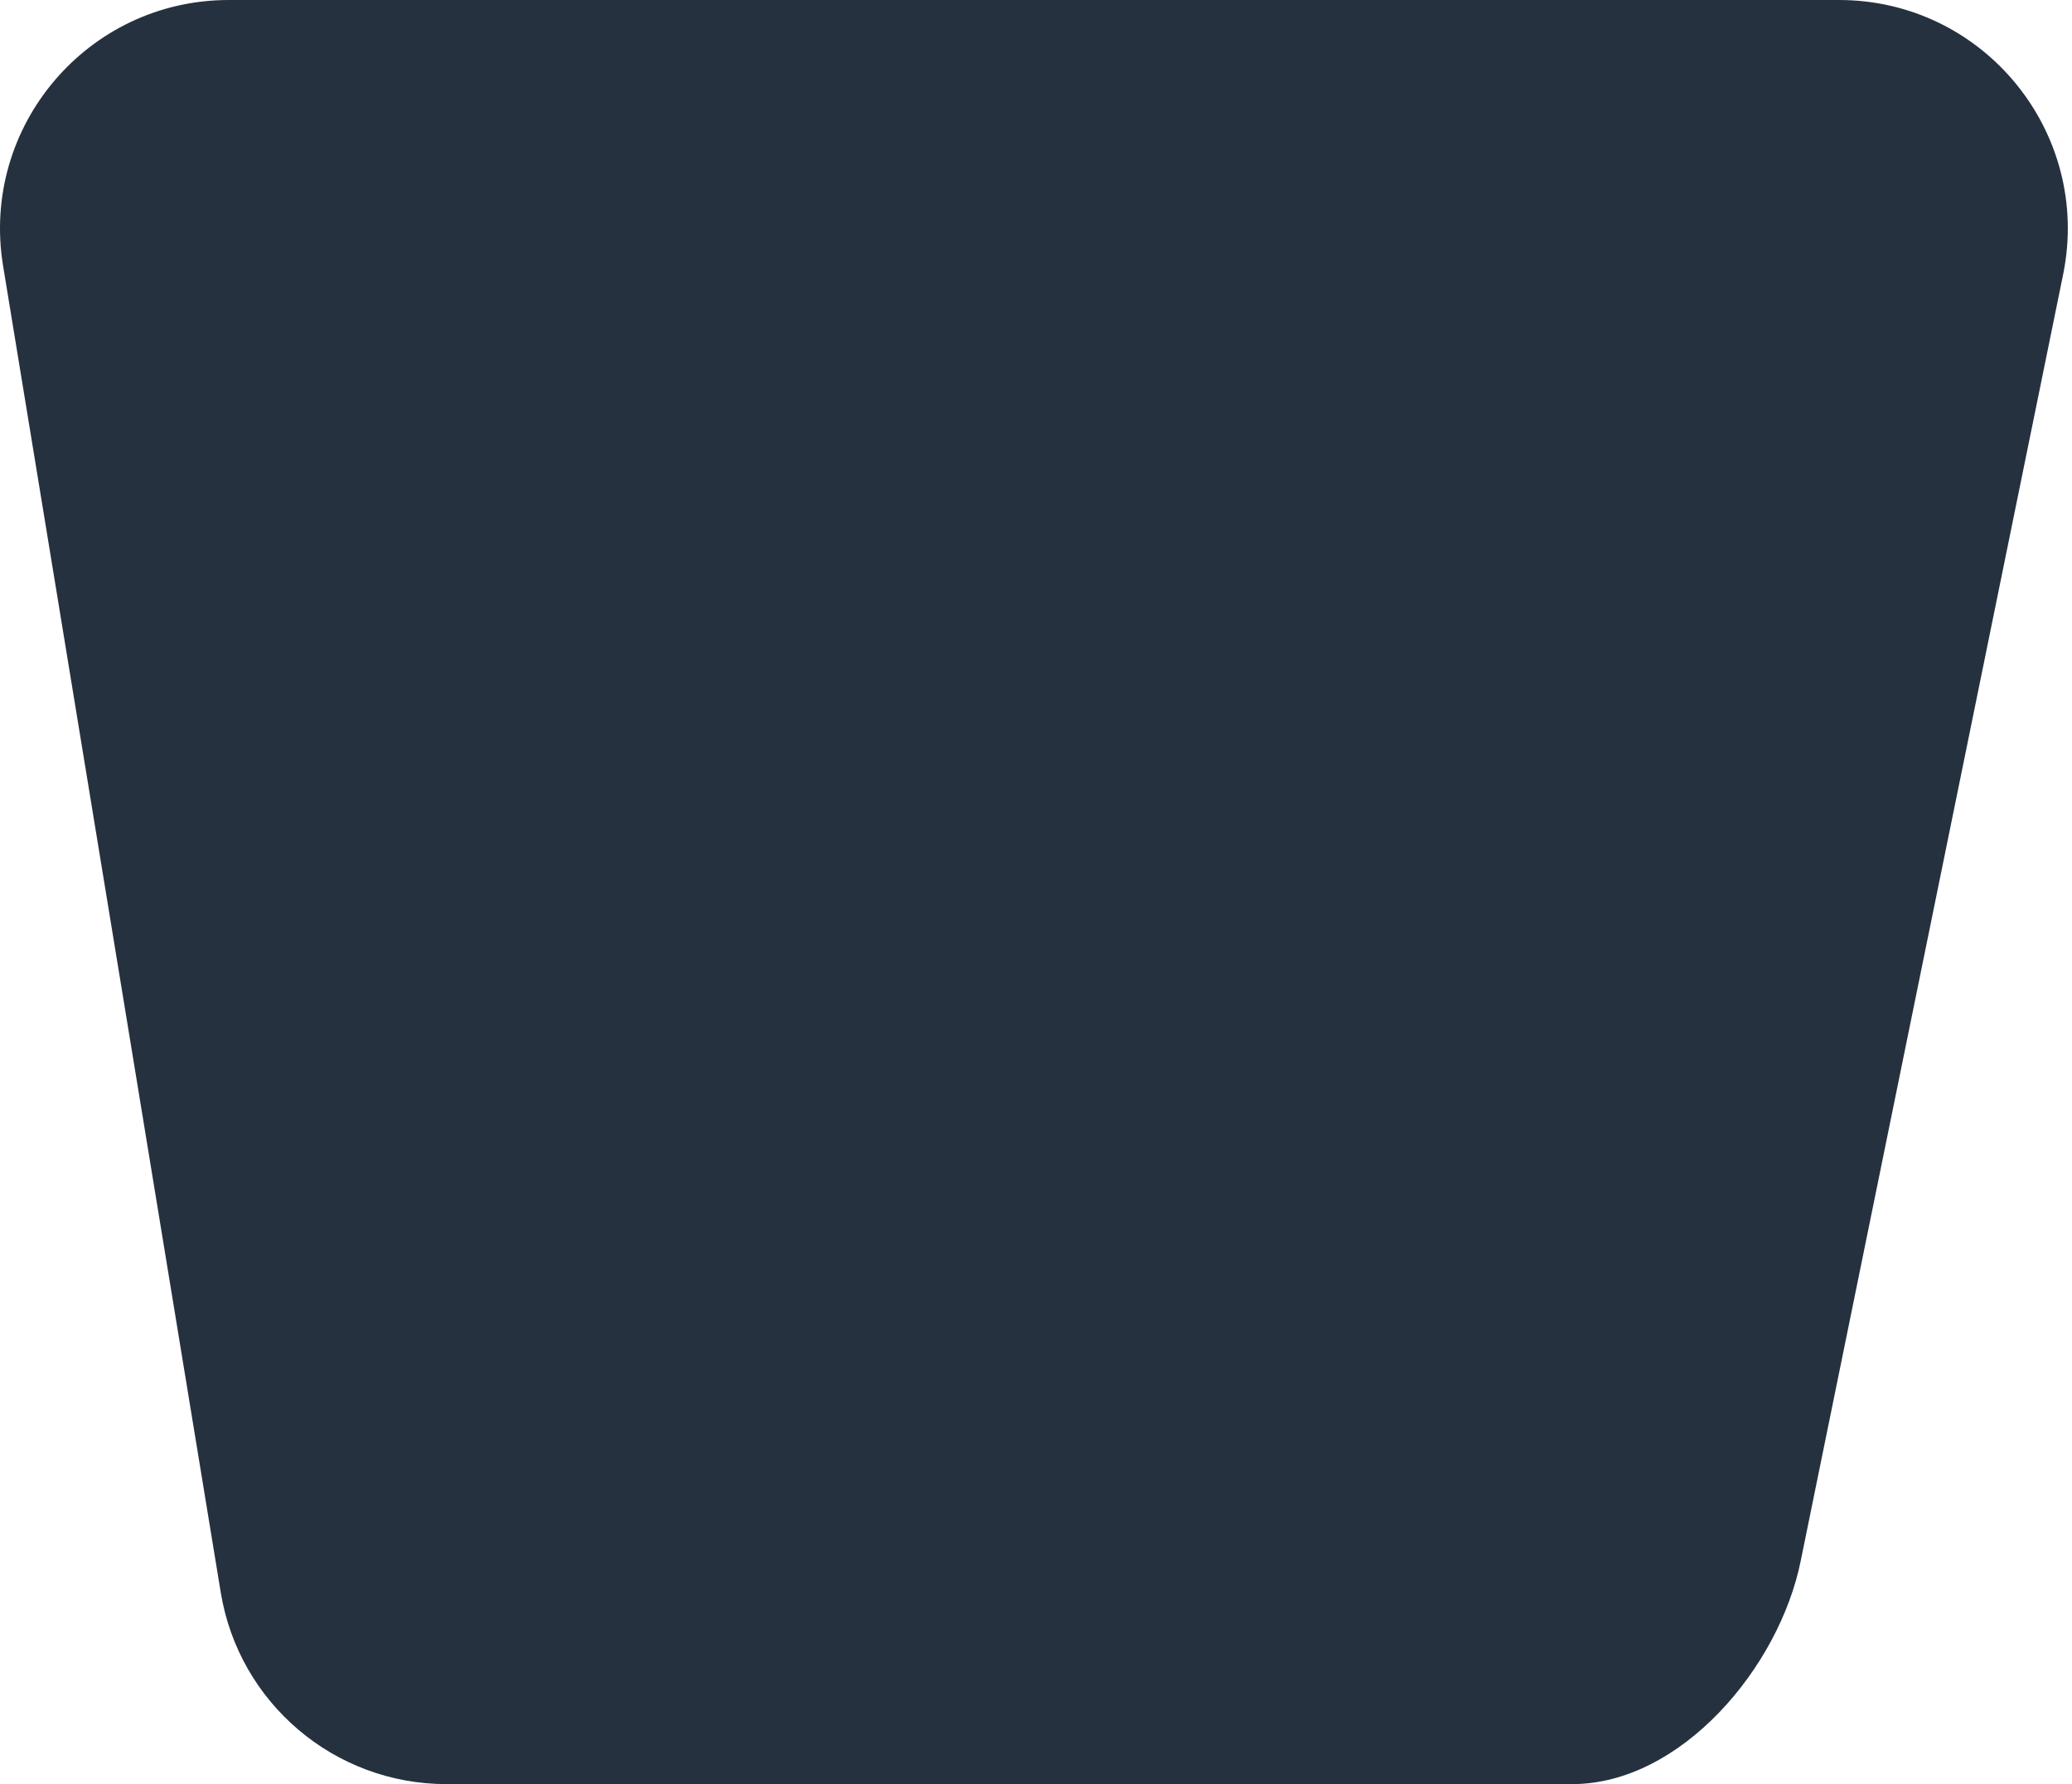<svg width="453" height="390" viewBox="0 0 453 390" fill="none" xmlns="http://www.w3.org/2000/svg">
<path d="M97.6 389.968C73.111 389.968 52.226 372.231 48.26 348.065L0.672 58.098C-4.324 27.658 19.165 0 50.012 0L402.069 0C433.647 -1.05662e-05 457.318 28.91 451.086 59.867L393.699 341.13C389 364.472 367.51 389.968 343.699 389.968L97.6 389.968Z" fill="#26313F"/>
</svg>
